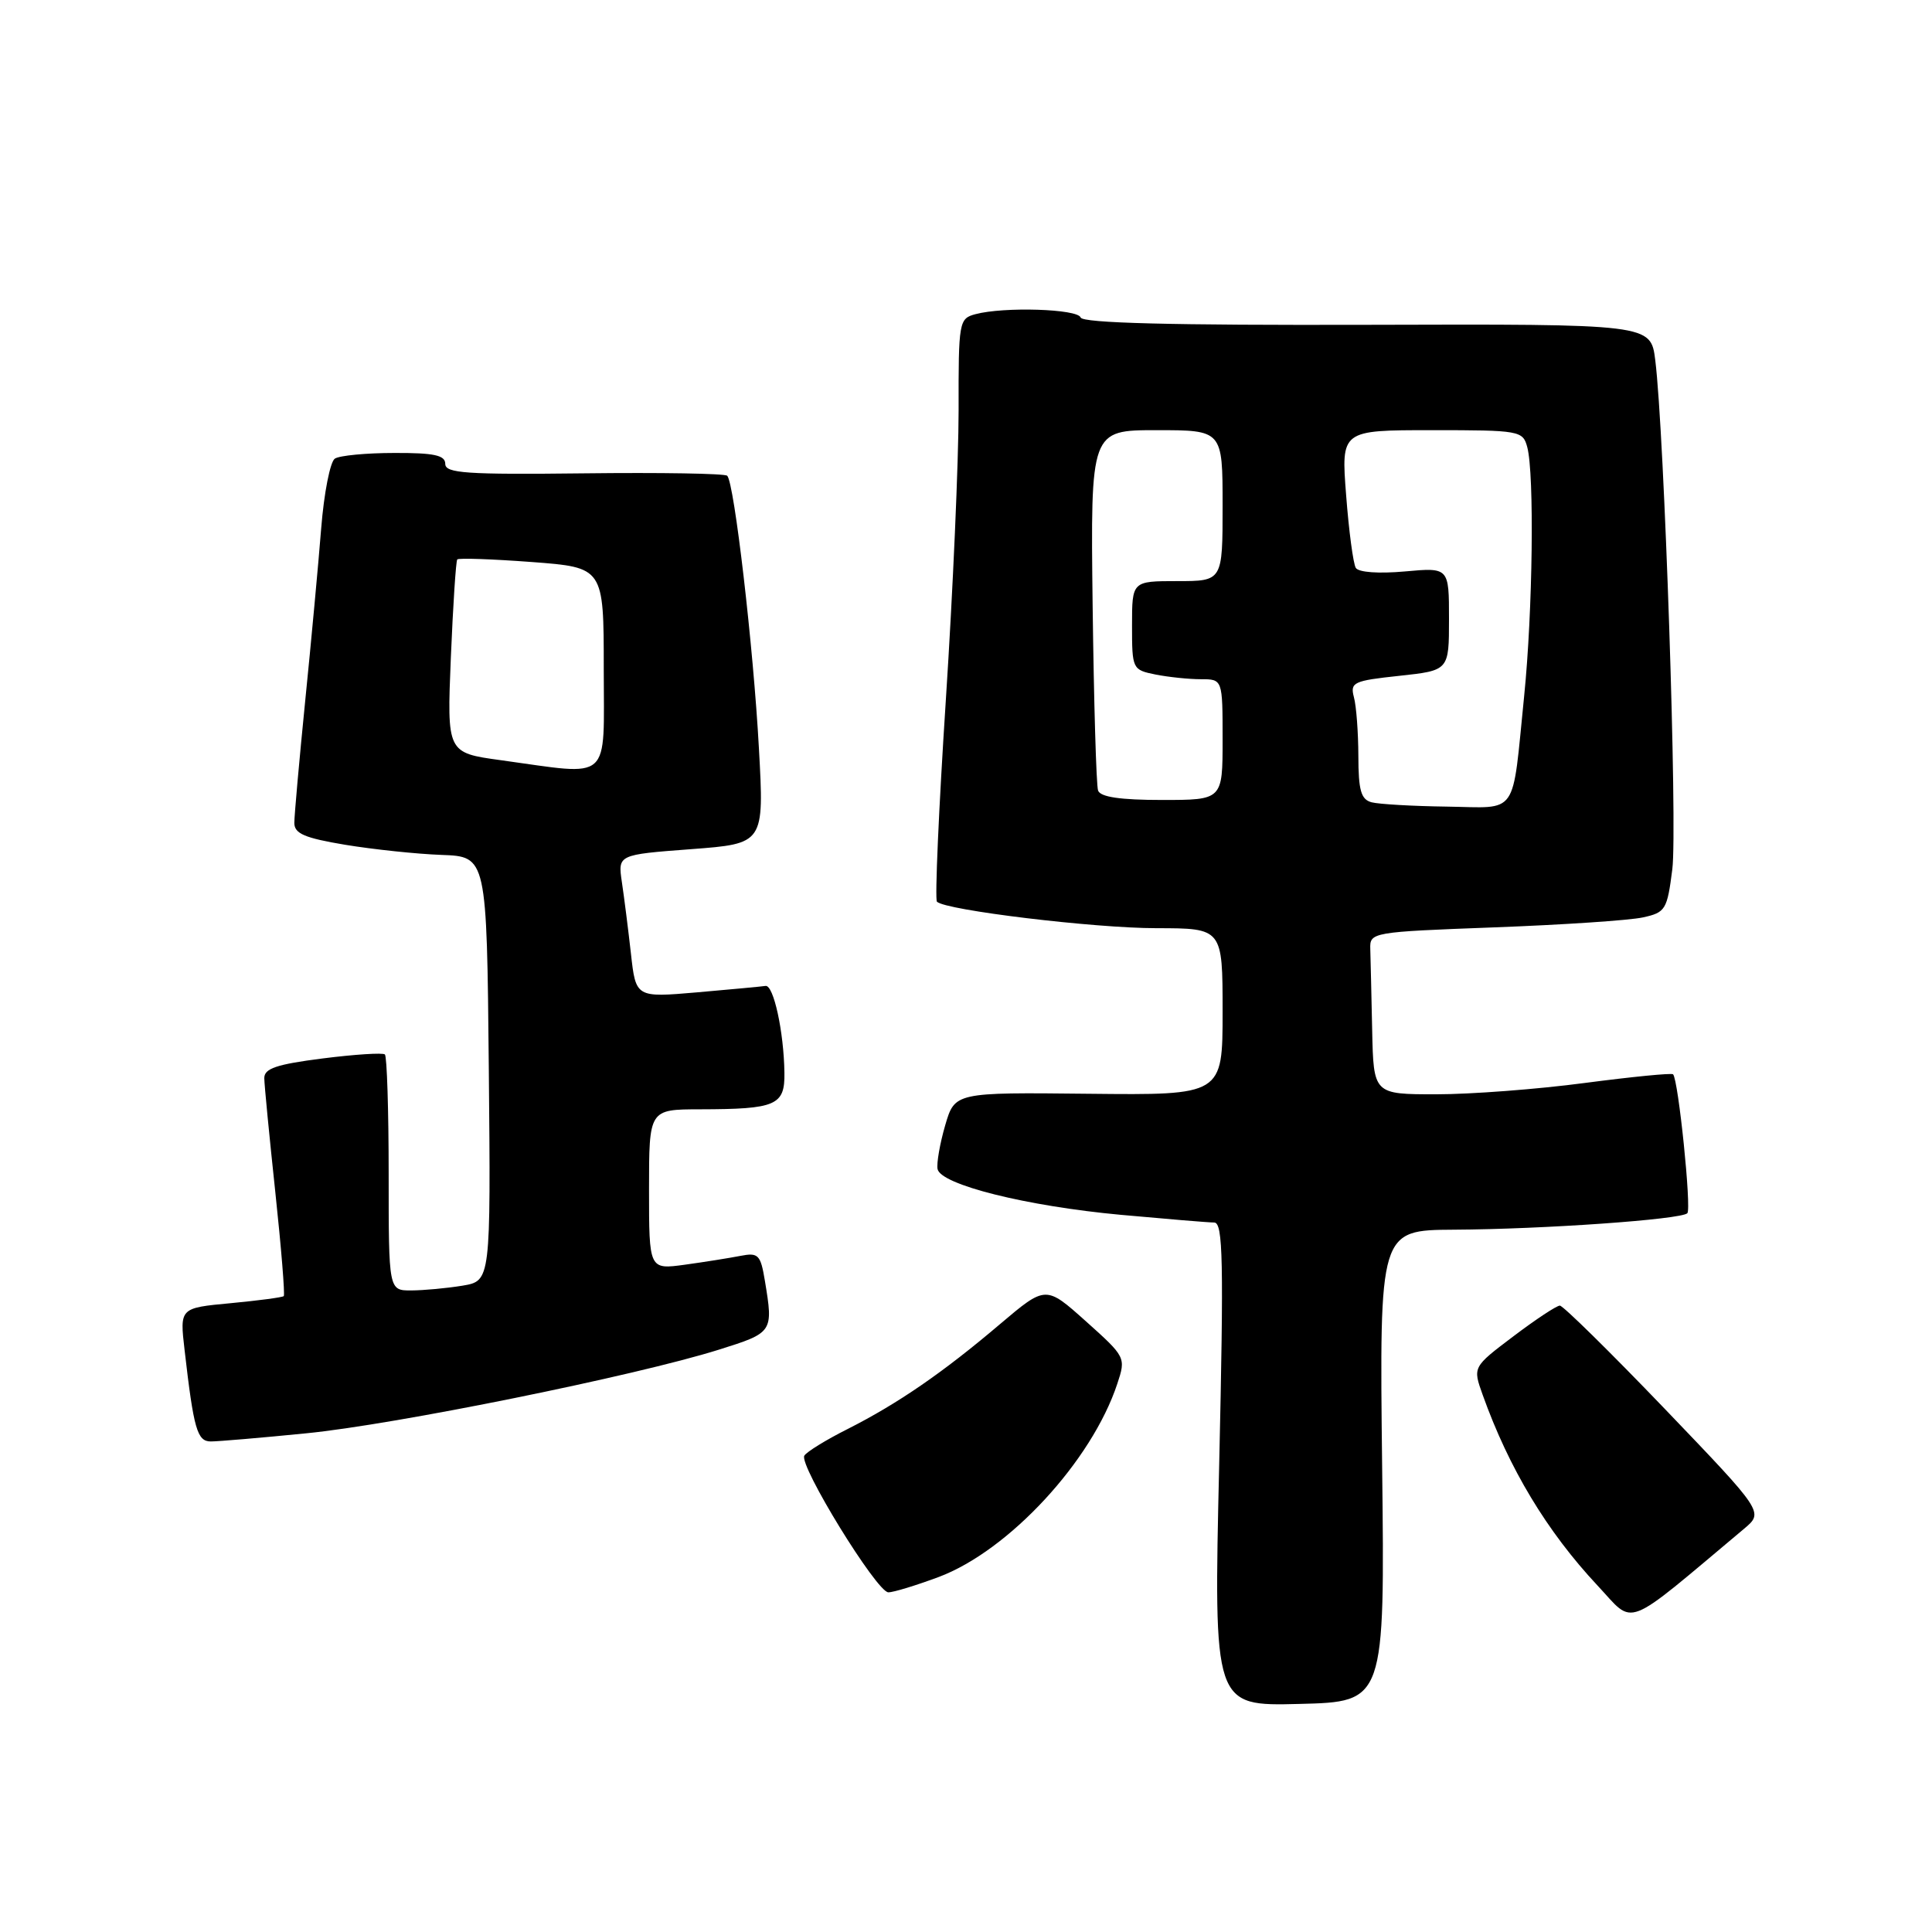 <?xml version="1.0" encoding="UTF-8" standalone="no"?>
<!DOCTYPE svg PUBLIC "-//W3C//DTD SVG 1.1//EN" "http://www.w3.org/Graphics/SVG/1.1/DTD/svg11.dtd" >
<svg xmlns="http://www.w3.org/2000/svg" xmlns:xlink="http://www.w3.org/1999/xlink" version="1.1" viewBox="0 0 256 256">
 <g >
 <path fill="currentColor"
d=" M 183.14 194.25 C 182.78 163.00 182.78 163.00 192.64 162.94 C 204.50 162.88 222.75 161.59 223.58 160.76 C 224.15 160.18 222.39 143.06 221.69 142.35 C 221.50 142.16 216.23 142.68 209.98 143.50 C 203.74 144.33 194.89 145.00 190.31 145.00 C 182.00 145.00 182.00 145.00 181.82 136.50 C 181.72 131.82 181.61 126.99 181.57 125.75 C 181.50 123.53 181.71 123.49 198.02 122.88 C 207.10 122.54 215.96 121.95 217.70 121.56 C 220.69 120.91 220.91 120.54 221.59 115.18 C 222.29 109.68 220.54 57.38 219.33 47.72 C 218.73 42.93 218.73 42.93 181.14 43.04 C 155.25 43.11 143.44 42.81 143.19 42.07 C 142.81 40.93 133.02 40.62 129.25 41.63 C 127.07 42.21 127.00 42.62 127.02 54.37 C 127.02 61.04 126.27 78.30 125.33 92.73 C 124.39 107.16 123.86 119.19 124.15 119.48 C 125.27 120.61 144.99 122.99 153.25 122.99 C 162.00 123.00 162.00 123.00 162.00 134.06 C 162.00 145.12 162.00 145.12 144.26 144.93 C 126.52 144.74 126.52 144.74 125.24 149.12 C 124.54 151.53 124.09 154.13 124.23 154.90 C 124.63 156.97 135.97 159.81 148.50 160.97 C 154.55 161.52 160.13 161.99 160.89 161.99 C 162.06 162.00 162.16 167.01 161.55 194.03 C 160.81 226.07 160.81 226.07 172.16 225.78 C 183.50 225.50 183.50 225.50 183.14 194.25 Z  M 231.11 202.56 C 233.71 200.37 233.71 200.37 220.59 186.68 C 213.37 179.16 207.11 173.00 206.69 173.00 C 206.26 173.00 203.49 174.83 200.53 177.07 C 195.14 181.14 195.14 181.14 196.46 184.82 C 199.95 194.58 204.97 202.92 211.67 210.08 C 216.71 215.46 214.87 216.17 231.11 202.56 Z  M 124.36 208.97 C 133.68 205.48 144.67 193.59 148.05 183.35 C 149.20 179.88 149.16 179.80 143.89 175.08 C 138.57 170.32 138.57 170.32 132.51 175.45 C 124.93 181.89 118.96 185.99 112.32 189.35 C 109.47 190.78 106.89 192.37 106.58 192.88 C 105.81 194.11 116.18 210.98 117.71 210.99 C 118.38 211.00 121.37 210.08 124.36 208.97 Z  M 40.58 189.92 C 52.33 188.77 84.24 182.30 95.25 178.84 C 102.45 176.58 102.48 176.53 101.35 169.70 C 100.78 166.25 100.48 165.95 98.11 166.41 C 96.68 166.69 93.36 167.22 90.75 167.58 C 86.00 168.23 86.00 168.23 86.00 157.61 C 86.00 147.00 86.00 147.00 92.75 146.99 C 102.86 146.97 104.01 146.47 103.94 142.13 C 103.86 136.69 102.50 130.48 101.44 130.64 C 100.92 130.72 96.84 131.10 92.38 131.49 C 84.25 132.19 84.25 132.19 83.60 126.34 C 83.24 123.13 82.70 118.87 82.40 116.87 C 81.87 113.25 81.87 113.25 91.56 112.52 C 101.26 111.79 101.26 111.79 100.56 99.15 C 99.83 85.73 97.29 63.95 96.36 63.04 C 96.06 62.74 87.53 62.60 77.40 62.72 C 61.79 62.90 59.00 62.71 59.00 61.47 C 59.00 60.32 57.52 60.00 52.25 60.02 C 48.54 60.02 44.99 60.36 44.37 60.77 C 43.75 61.17 42.93 65.33 42.56 70.00 C 42.19 74.67 41.24 84.97 40.44 92.88 C 39.65 100.79 39.00 108.06 39.00 109.04 C 39.00 110.46 40.36 111.04 45.75 111.94 C 49.46 112.55 55.20 113.16 58.50 113.28 C 64.50 113.50 64.50 113.50 64.77 141.62 C 65.03 169.73 65.03 169.73 61.27 170.36 C 59.19 170.70 56.15 170.98 54.50 170.99 C 51.50 171.00 51.50 171.00 51.50 155.58 C 51.50 147.10 51.27 139.96 51.00 139.72 C 50.73 139.47 47.01 139.71 42.75 140.25 C 36.63 141.03 35.00 141.58 35.02 142.87 C 35.03 143.77 35.69 150.56 36.48 157.96 C 37.27 165.36 37.77 171.56 37.60 171.74 C 37.43 171.91 34.25 172.33 30.55 172.68 C 23.81 173.31 23.81 173.31 24.46 178.90 C 25.67 189.41 26.13 191.00 27.94 191.00 C 28.88 191.00 34.57 190.52 40.58 189.92 Z  M 181.75 106.31 C 180.34 105.94 180.00 104.74 179.99 100.18 C 179.98 97.05 179.72 93.54 179.40 92.38 C 178.88 90.41 179.34 90.20 185.42 89.55 C 192.00 88.84 192.00 88.84 192.00 82.02 C 192.00 75.19 192.00 75.19 186.14 75.72 C 182.68 76.03 180.02 75.84 179.65 75.25 C 179.31 74.69 178.73 70.36 178.37 65.62 C 177.70 57.00 177.70 57.00 189.74 57.00 C 201.37 57.00 201.79 57.07 202.37 59.25 C 203.32 62.81 203.10 80.95 201.96 92.21 C 200.32 108.42 201.30 107.02 191.73 106.88 C 187.20 106.82 182.71 106.56 181.75 106.31 Z  M 145.50 104.75 C 145.26 104.06 144.94 93.04 144.78 80.25 C 144.50 57.00 144.50 57.00 153.25 57.00 C 162.00 57.00 162.00 57.00 162.00 67.00 C 162.00 77.00 162.00 77.00 156.00 77.00 C 150.00 77.00 150.00 77.00 150.00 82.88 C 150.00 88.66 150.05 88.76 153.12 89.38 C 154.84 89.72 157.54 90.00 159.12 90.00 C 162.00 90.00 162.00 90.00 162.00 98.00 C 162.00 106.00 162.00 106.00 153.97 106.00 C 148.44 106.00 145.80 105.61 145.50 104.75 Z  M 66.36 100.73 C 59.22 99.75 59.22 99.75 59.74 87.12 C 60.03 80.18 60.41 74.33 60.59 74.13 C 60.77 73.92 65.21 74.08 70.46 74.47 C 80.00 75.19 80.00 75.19 80.00 88.59 C 80.00 103.87 81.23 102.77 66.36 100.73 Z "/>
</g>
</svg>
